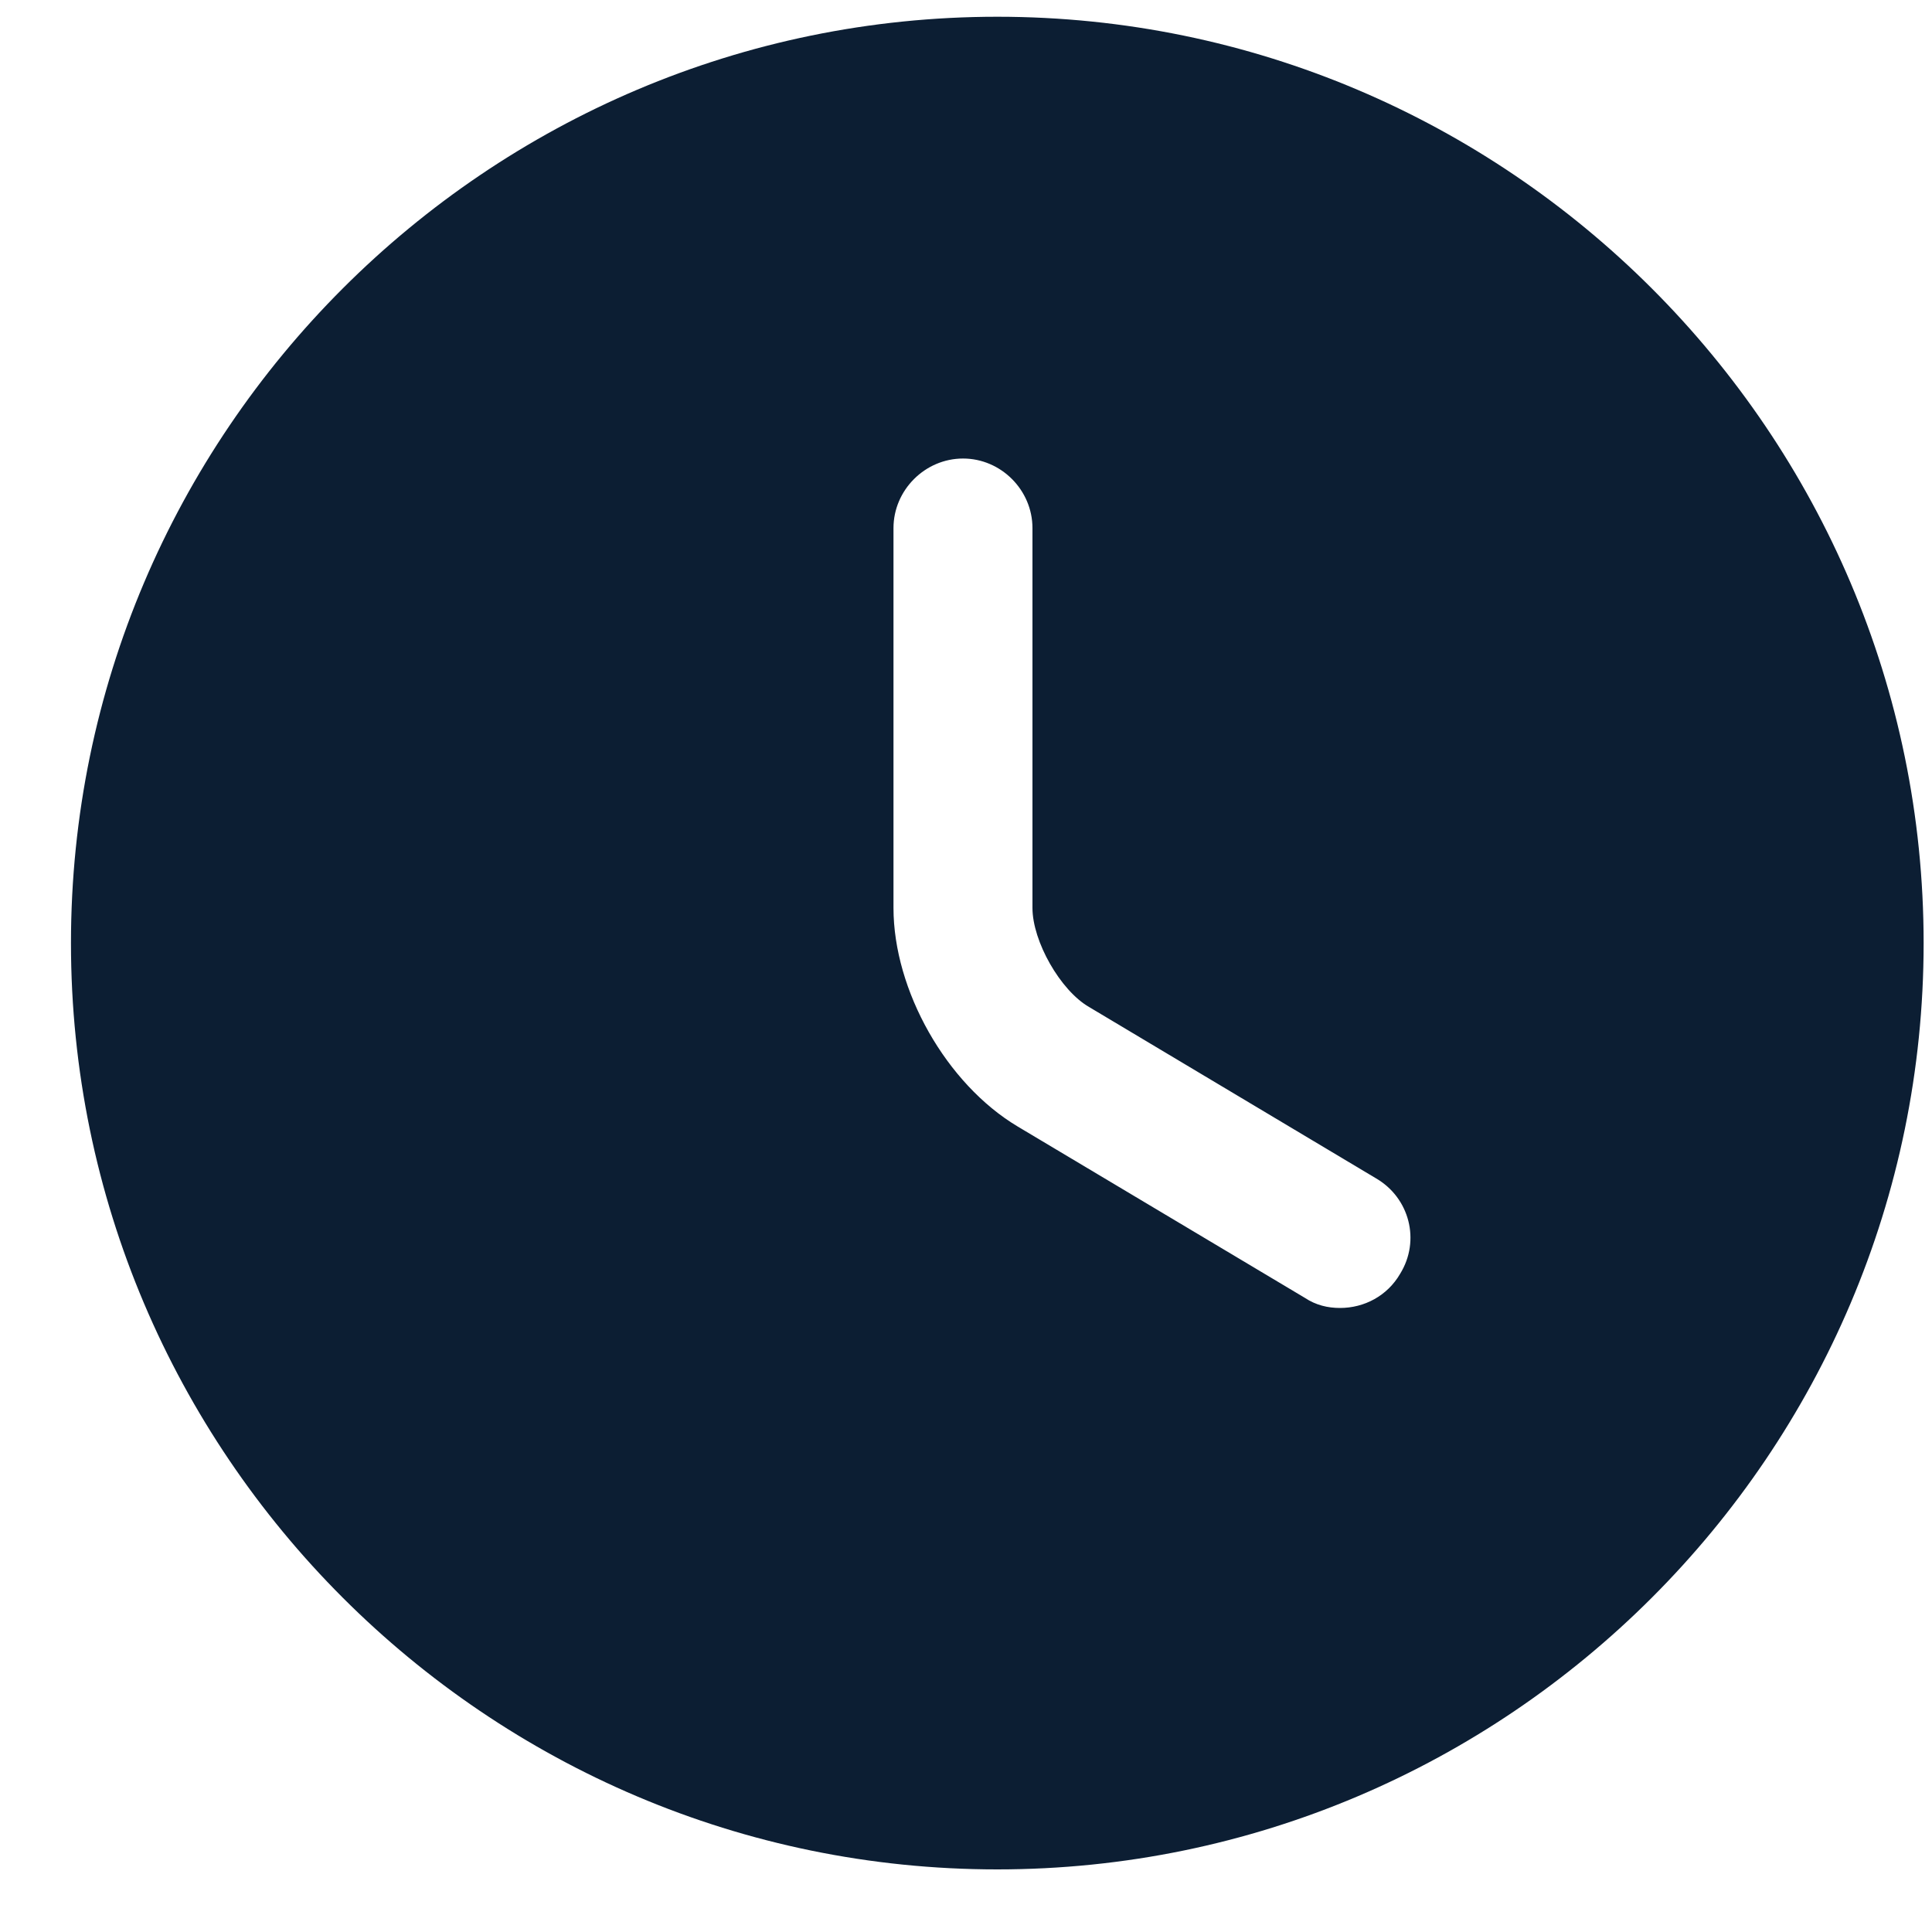 <?xml version="1.0" encoding="UTF-8" standalone="no"?><svg width='15' height='15' viewBox='0 0 15 15' fill='none' xmlns='http://www.w3.org/2000/svg'>
<path d='M7.743 0.13C3.78 0.13 0.551 3.359 0.551 7.322C0.551 11.285 3.78 14.514 7.743 14.514C11.706 14.514 14.935 11.285 14.935 7.322C14.935 3.359 11.706 0.13 7.743 0.13ZM10.871 9.889C10.771 10.062 10.591 10.155 10.404 10.155C10.31 10.155 10.217 10.134 10.13 10.076L7.901 8.746C7.347 8.415 6.937 7.689 6.937 7.049V4.1C6.937 3.805 7.182 3.56 7.477 3.56C7.772 3.56 8.016 3.805 8.016 4.1V7.049C8.016 7.308 8.232 7.689 8.455 7.818L10.684 9.149C10.943 9.3 11.03 9.631 10.871 9.889Z' fill='#0C1E33'/>
</svg>
